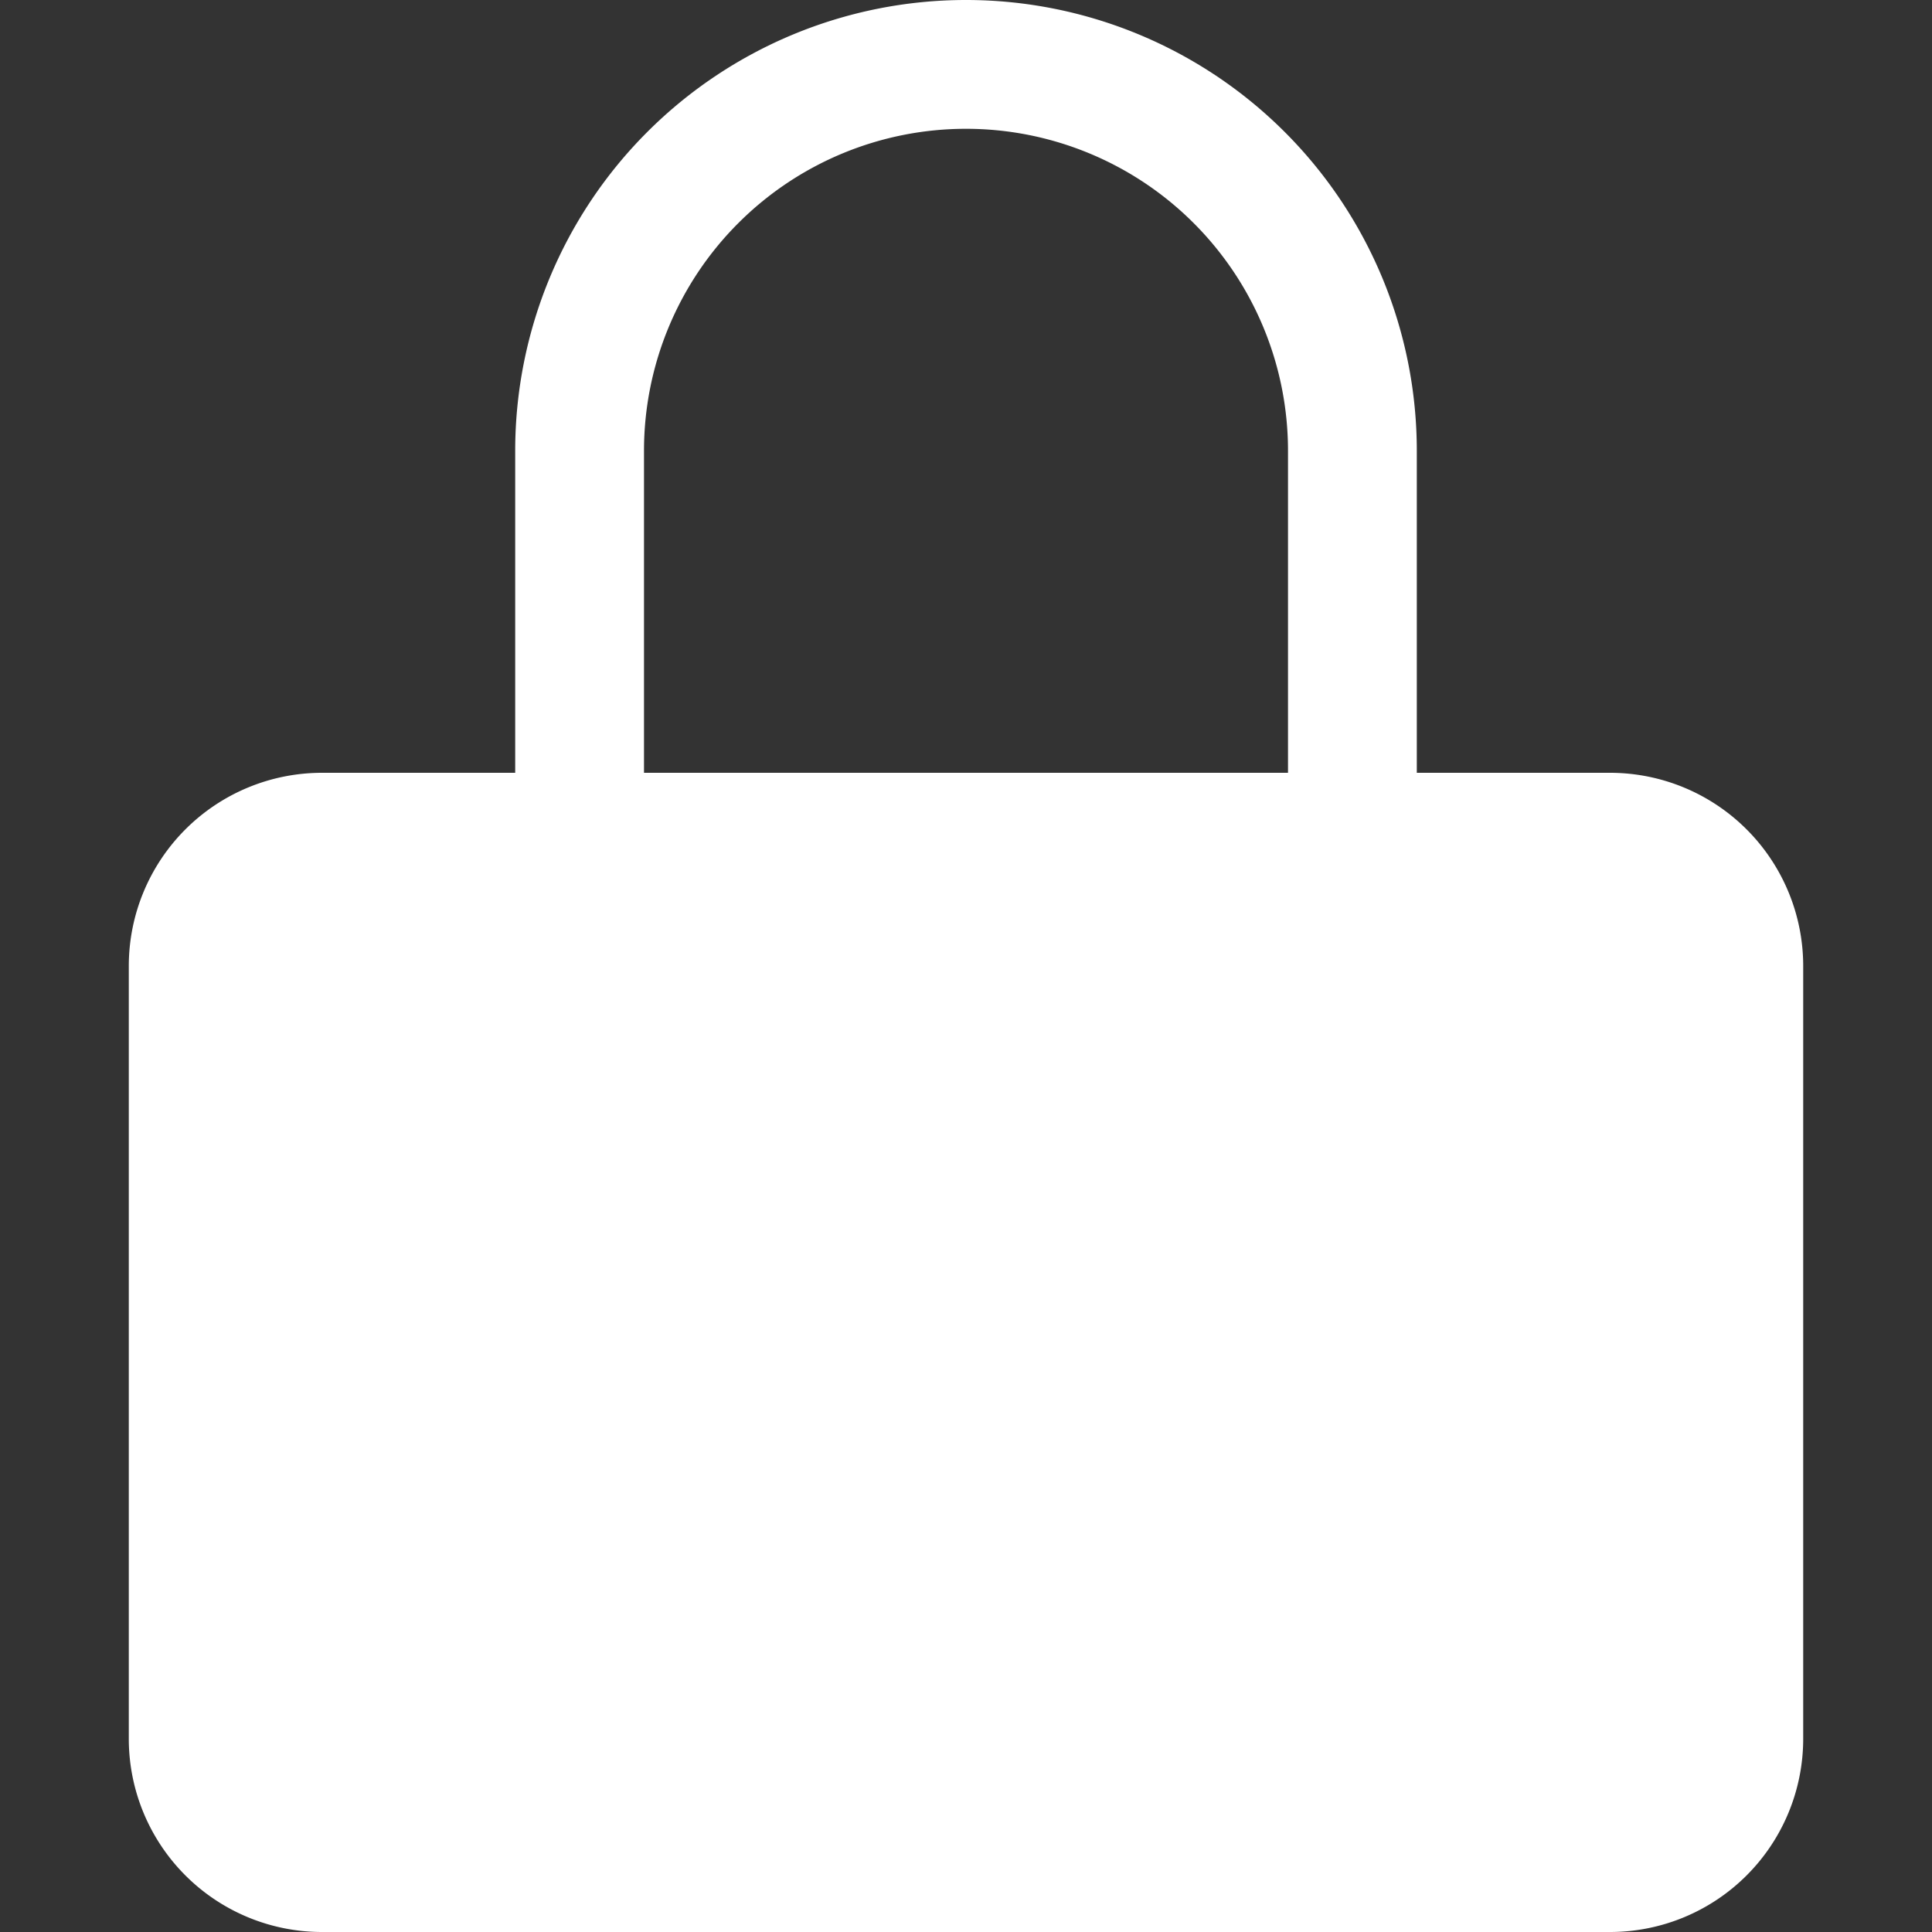 <svg xmlns="http://www.w3.org/2000/svg" width="1em" height="1em" viewBox="0 0 15 15"><rect x="0" y="0" width="15" height="15" fill="#333333" stroke="none"/><path fill="white" fill-rule="evenodd" d="M11 3.5V6h1.5A1.5 1.5 0 0 1 14 7.5v6a1.5 1.5 0 0 1-1.5 1.5h-10A1.5 1.5 0 0 1 1 13.5v-6A1.5 1.5 0 0 1 2.5 6H4V3.5a3.5 3.5 0 1 1 7 0m-6 0a2.5 2.5 0 0 1 5 0V6H5z" clip-rule="evenodd"/></svg>